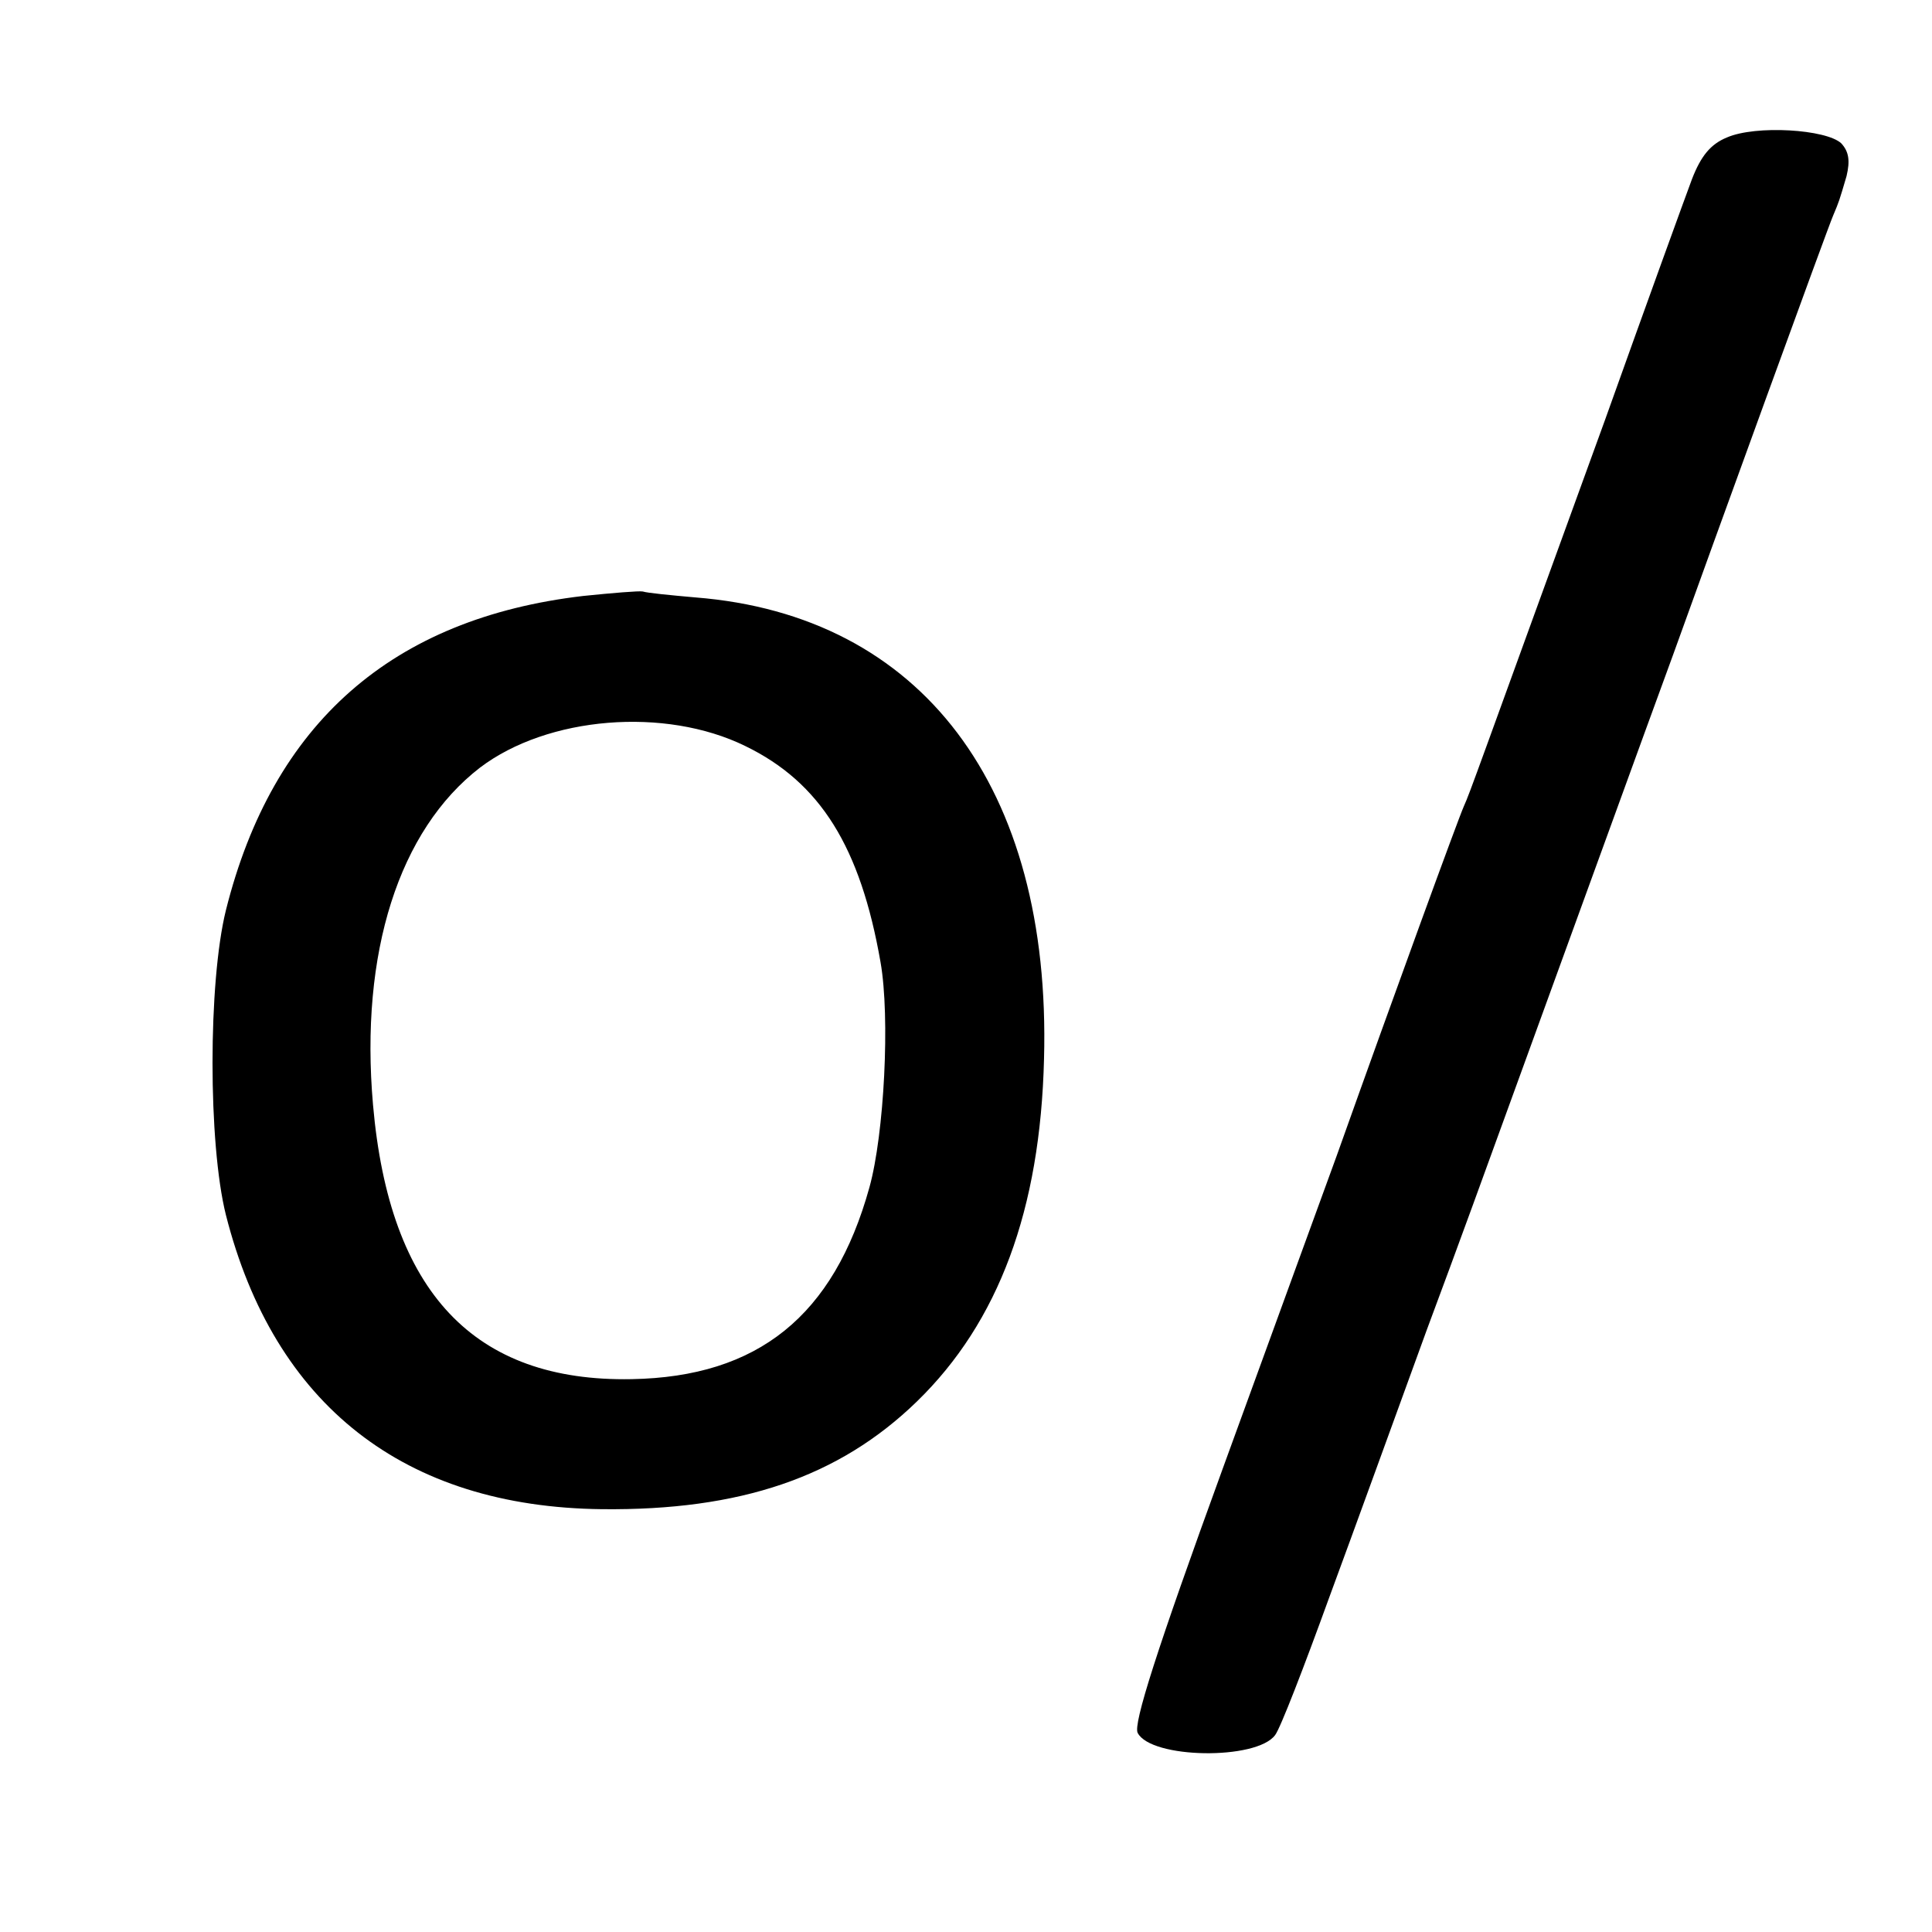 <?xml version="1.0" standalone="no"?>
<!DOCTYPE svg PUBLIC "-//W3C//DTD SVG 20010904//EN"
 "http://www.w3.org/TR/2001/REC-SVG-20010904/DTD/svg10.dtd">
<svg version="1.0" xmlns="http://www.w3.org/2000/svg"
 width="260pt" height="260pt" viewBox="0 0 260 260"
 preserveAspectRatio="xMidYMid meet">
<g transform="translate(0,260) scale(0.1,-0.1)"
fill="#000000" stroke="none">
<path d="M2324 2415 c-22 -9 -35 -25 -47 -56 -9 -24 -62 -170 -117 -324 -175
-481 -181 -500 -190 -520 -8 -18 -93 -251 -171 -470 -16 -44 -85 -233 -153
-420 -90 -247 -121 -345 -115 -357 18 -35 160 -37 185 -3 7 9 39 92 72 183 34
92 93 255 132 362 40 107 89 242 110 300 21 58 75 206 120 330 45 124 91 250
102 280 50 139 209 577 215 590 8 19 8 19 18 53 5 21 3 33 -7 44 -20 19 -115
25 -154 8z"/>
<path d="M785 1798 c-257 -30 -418 -171 -481 -423 -24 -97 -24 -314 0 -410 65
-256 240 -393 506 -396 186 -2 319 43 424 145 110 107 166 258 171 461 10 366
-165 597 -469 621 -34 3 -65 6 -71 8 -5 1 -41 -2 -80 -6z m218 -202 c101 -49
155 -136 182 -291 13 -74 5 -231 -15 -303 -48 -173 -150 -255 -320 -258 -212
-4 -326 117 -348 369 -18 205 35 370 144 454 91 69 249 82 357 29z"/>
</g>
</svg>
